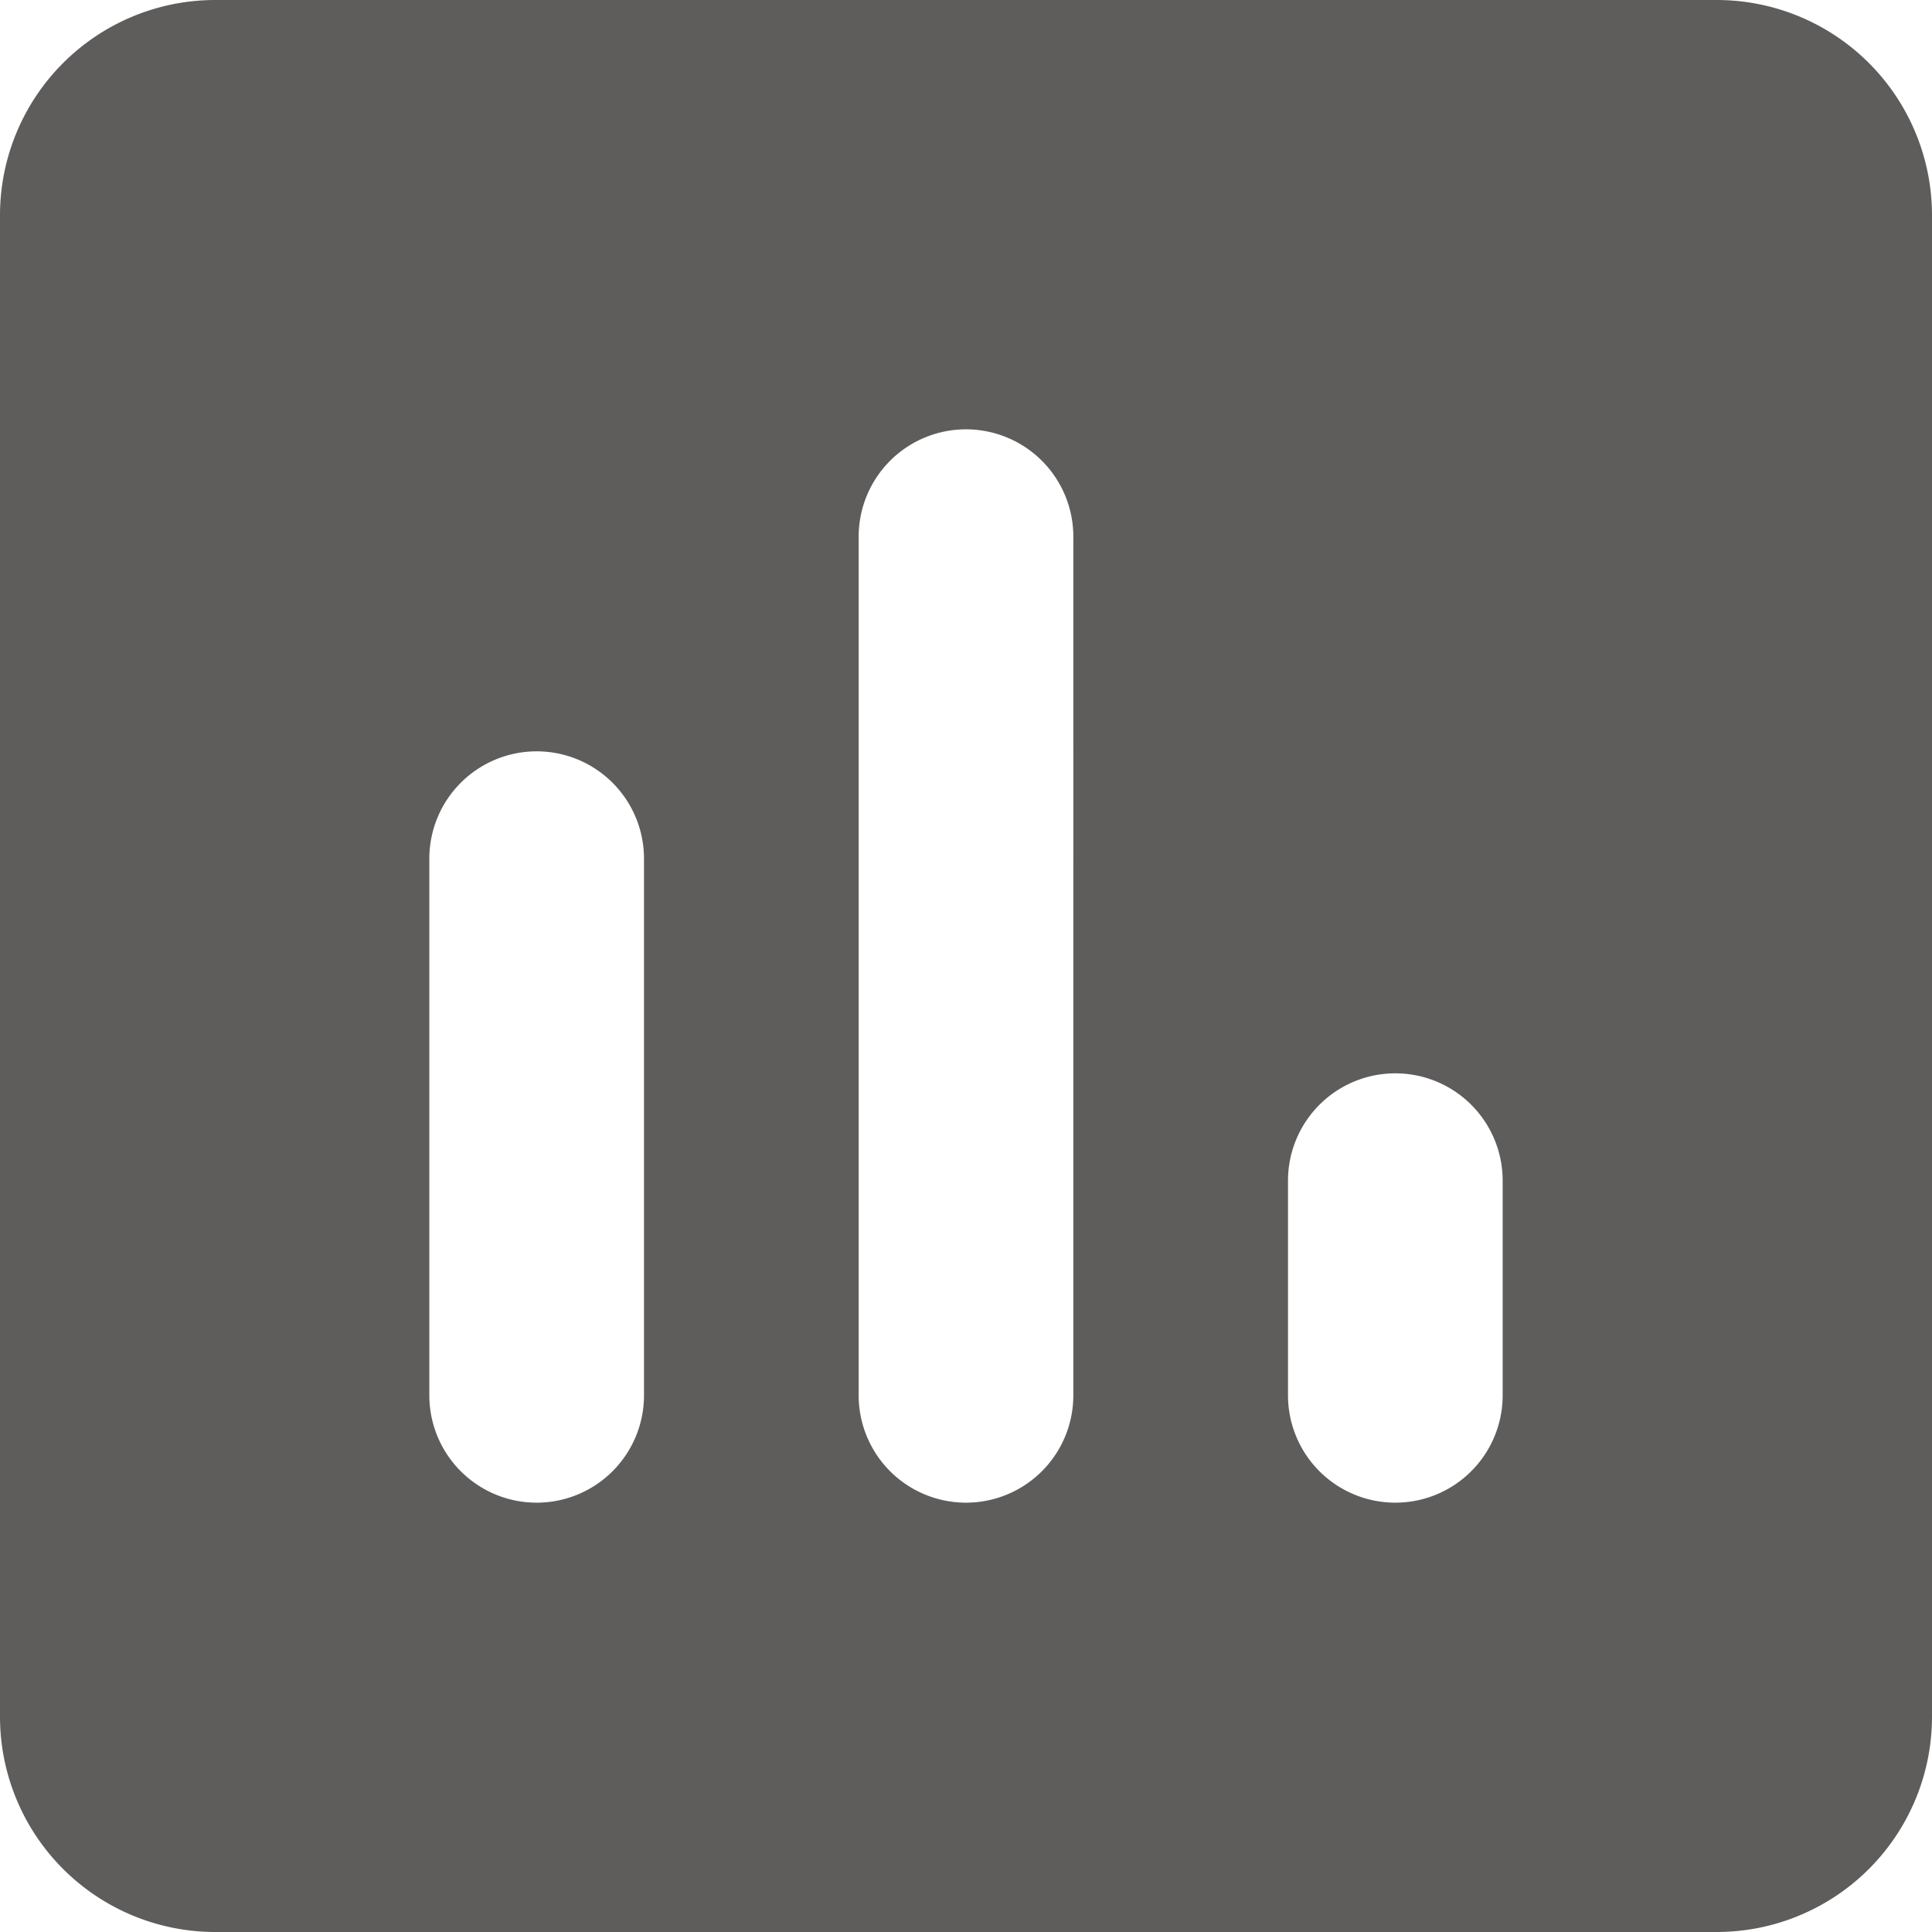 <svg xmlns="http://www.w3.org/2000/svg" width="18" height="18" viewBox="0 0 18 18">
  <path id="mdi_report-box" d="M19,3H5A2.006,2.006,0,0,0,3,5V19a2.006,2.006,0,0,0,2,2H19a2.006,2.006,0,0,0,2-2V5A2.006,2.006,0,0,0,19,3ZM9,16a1,1,0,0,1-1,1H8a1,1,0,0,1-1-1V11a1,1,0,0,1,1-1H8a1,1,0,0,1,1,1Zm4,0a1,1,0,0,1-1,1h0a1,1,0,0,1-1-1V8a1,1,0,0,1,1-1h0a1,1,0,0,1,1,1Zm4,0a1,1,0,0,1-1,1h0a1,1,0,0,1-1-1V14a1,1,0,0,1,1-1h0a1,1,0,0,1,1,1Z" transform="translate(-3 -3)" fill="#5f5c5c"/>
</svg>
